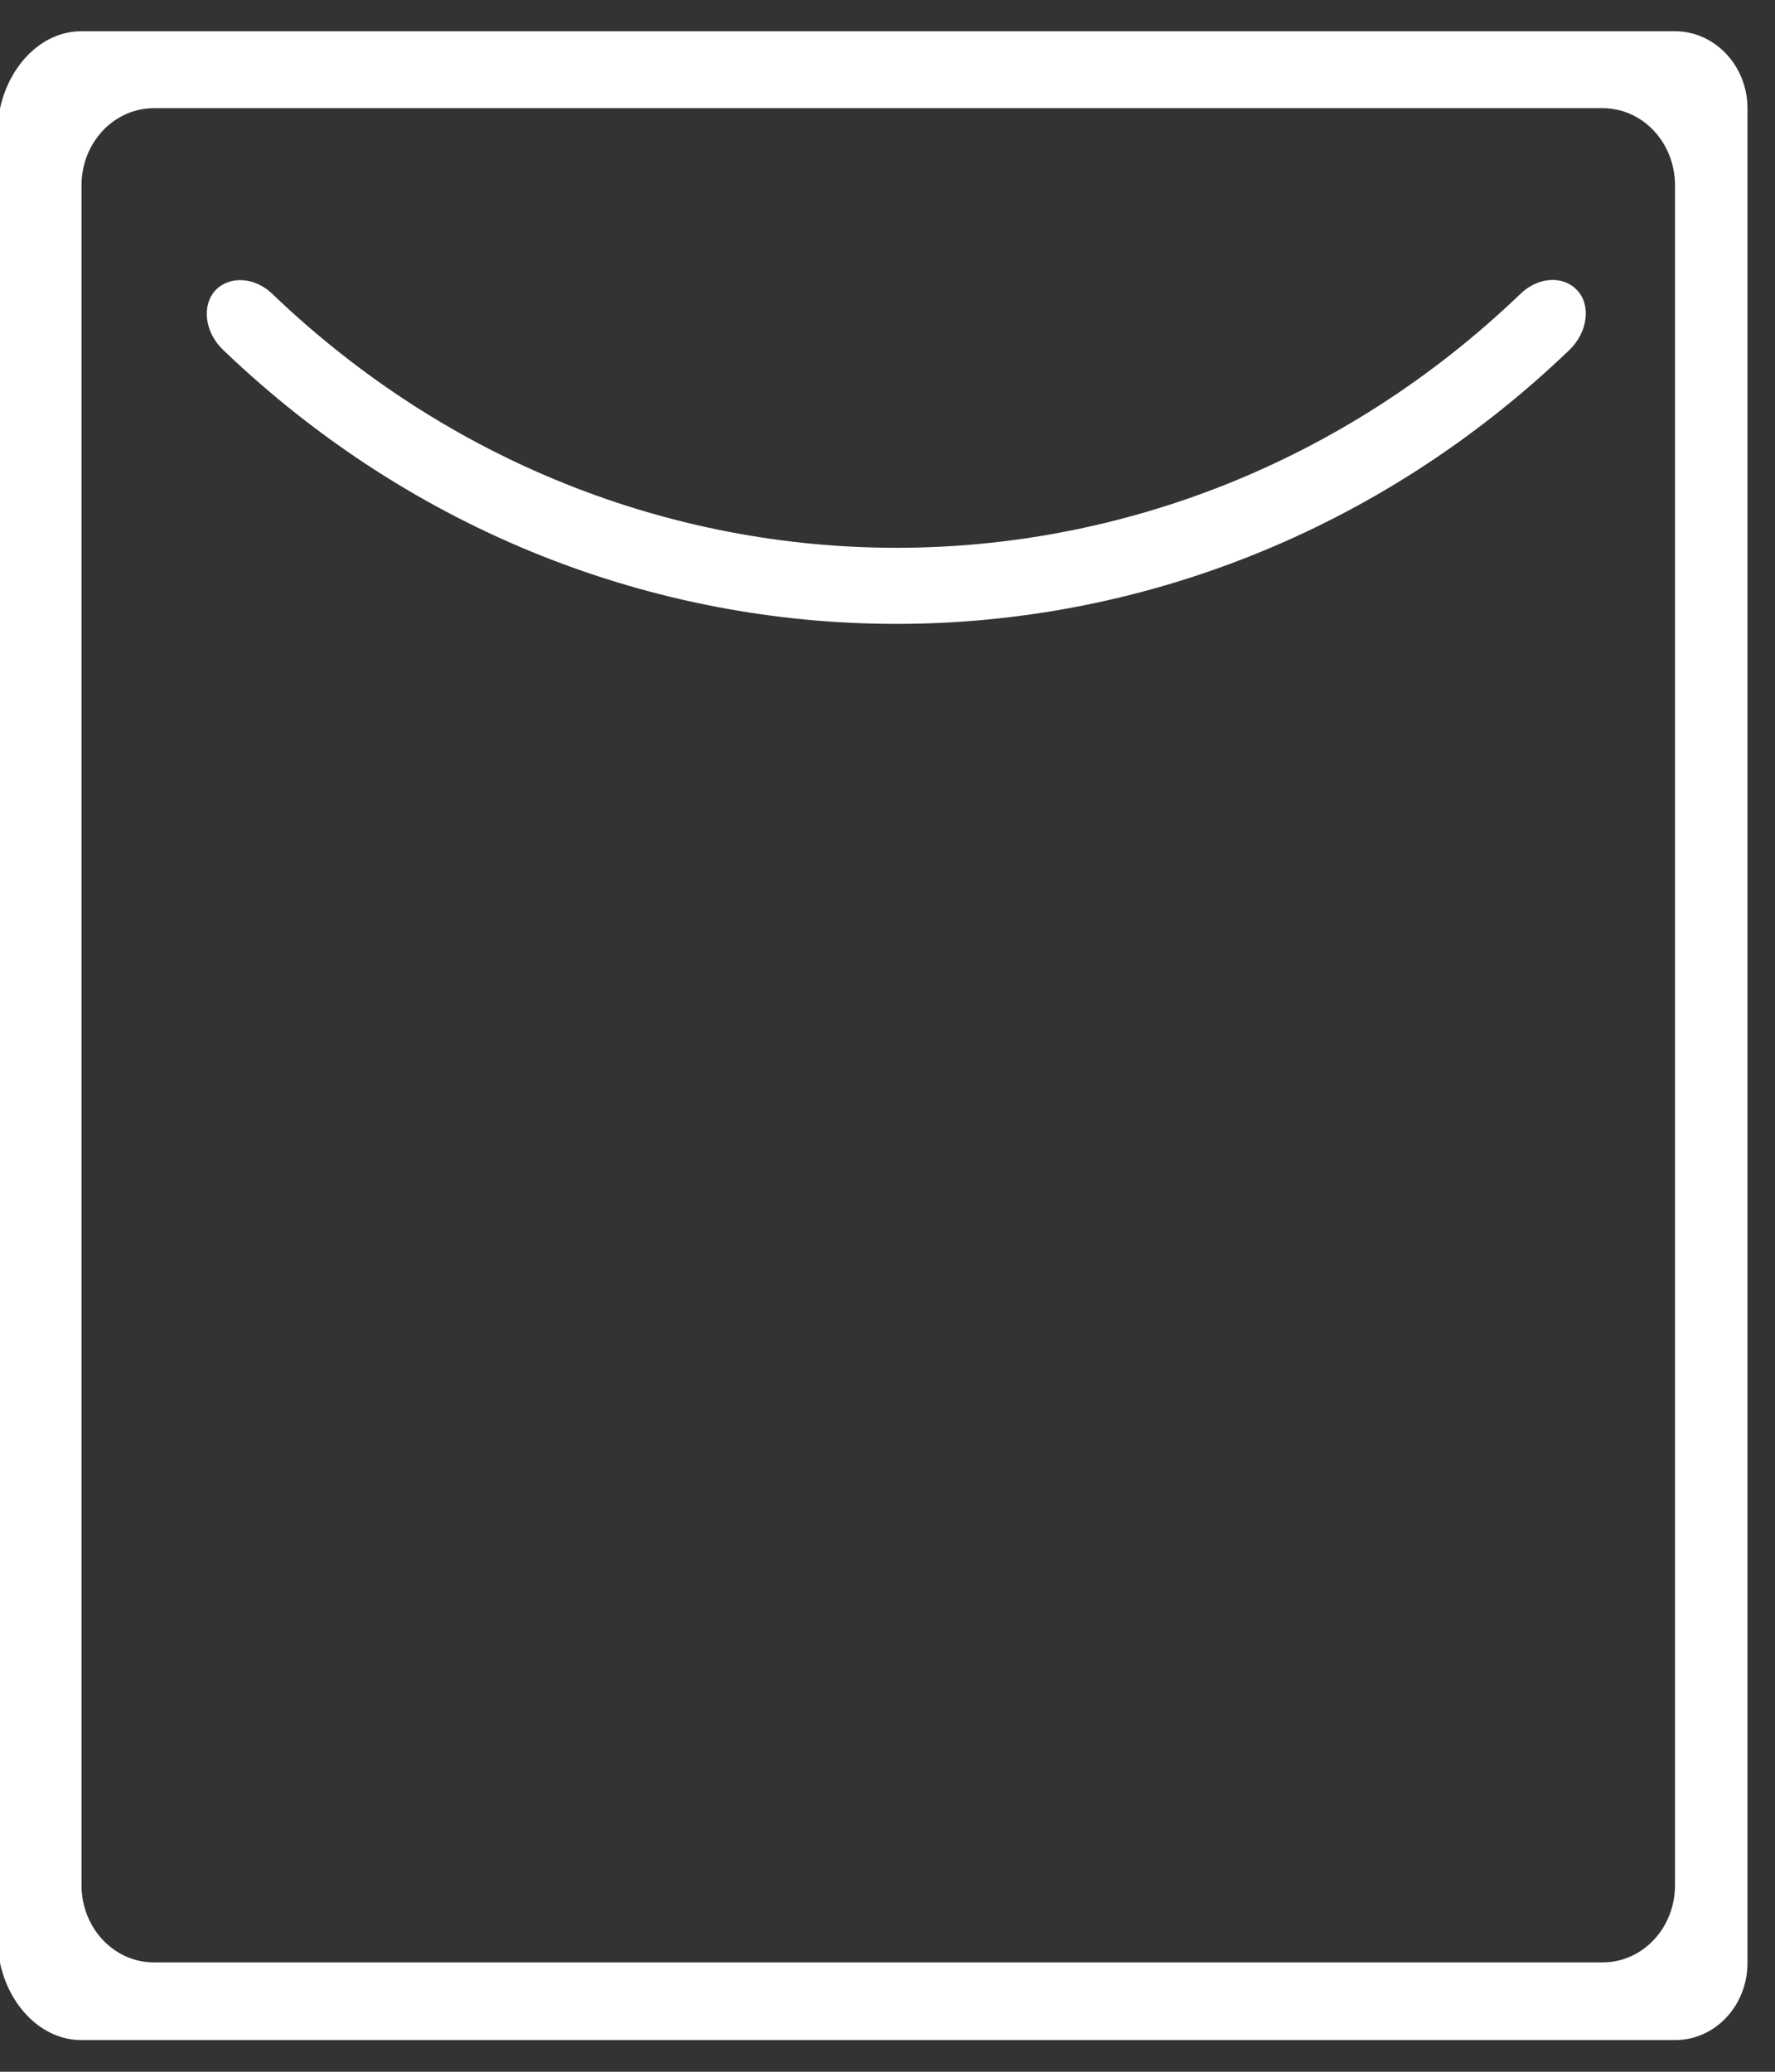 ﻿<?xml version="1.0" encoding="utf-8"?>
<svg version="1.1" xmlns:xlink="http://www.w3.org/1999/xlink" width="12px" height="14px" xmlns="http://www.w3.org/2000/svg">
  <rect width="100%" height="100%" fill="#333333" stroke="none"/>
  <g transform="matrix(1 0 0 1 -3356 -2926 )">
    <path d="M 11.814 0.731  C 11.814 0.445  11.593 0.211  11.324 0.211  L 0.551 0.211  C 0.28 0.211  0.061 0.445  0 0.734  L 0 13.264  C 0.061 13.553  0.28 13.786  0.551 13.786  L 11.324 13.786  C 11.596 13.786  11.814 13.553  11.814 13.264  L 11.814 0.731  Z M 11.324 1.253  L 11.324 12.739  C 11.324 13.028  11.106 13.261  10.834 13.261  L 1.041 13.261  C 0.77 13.261  0.551 13.028  0.551 12.739  L 0.551 1.253  C 0.551 0.964  0.77 0.731  1.041 0.731  L 10.834 0.731  C 11.106 0.731  11.324 0.964  11.324 1.253  Z M 10.66 1.959  C 10.563 1.858  10.394 1.874  10.28 1.985  C 7.894 4.274  4.228 4.274  1.84 1.985  C 1.725 1.874  1.556 1.861  1.459 1.959  C 1.362 2.06  1.382 2.245  1.509 2.365  C 4.083 4.833  8.036 4.833  10.61 2.365  C 10.737 2.243  10.757 2.057  10.66 1.959  Z " fill-rule="nonzero" fill="#ffffff" stroke="none" transform="matrix(1 0 0 1 3356 2926 )" />
  </g>
</svg>